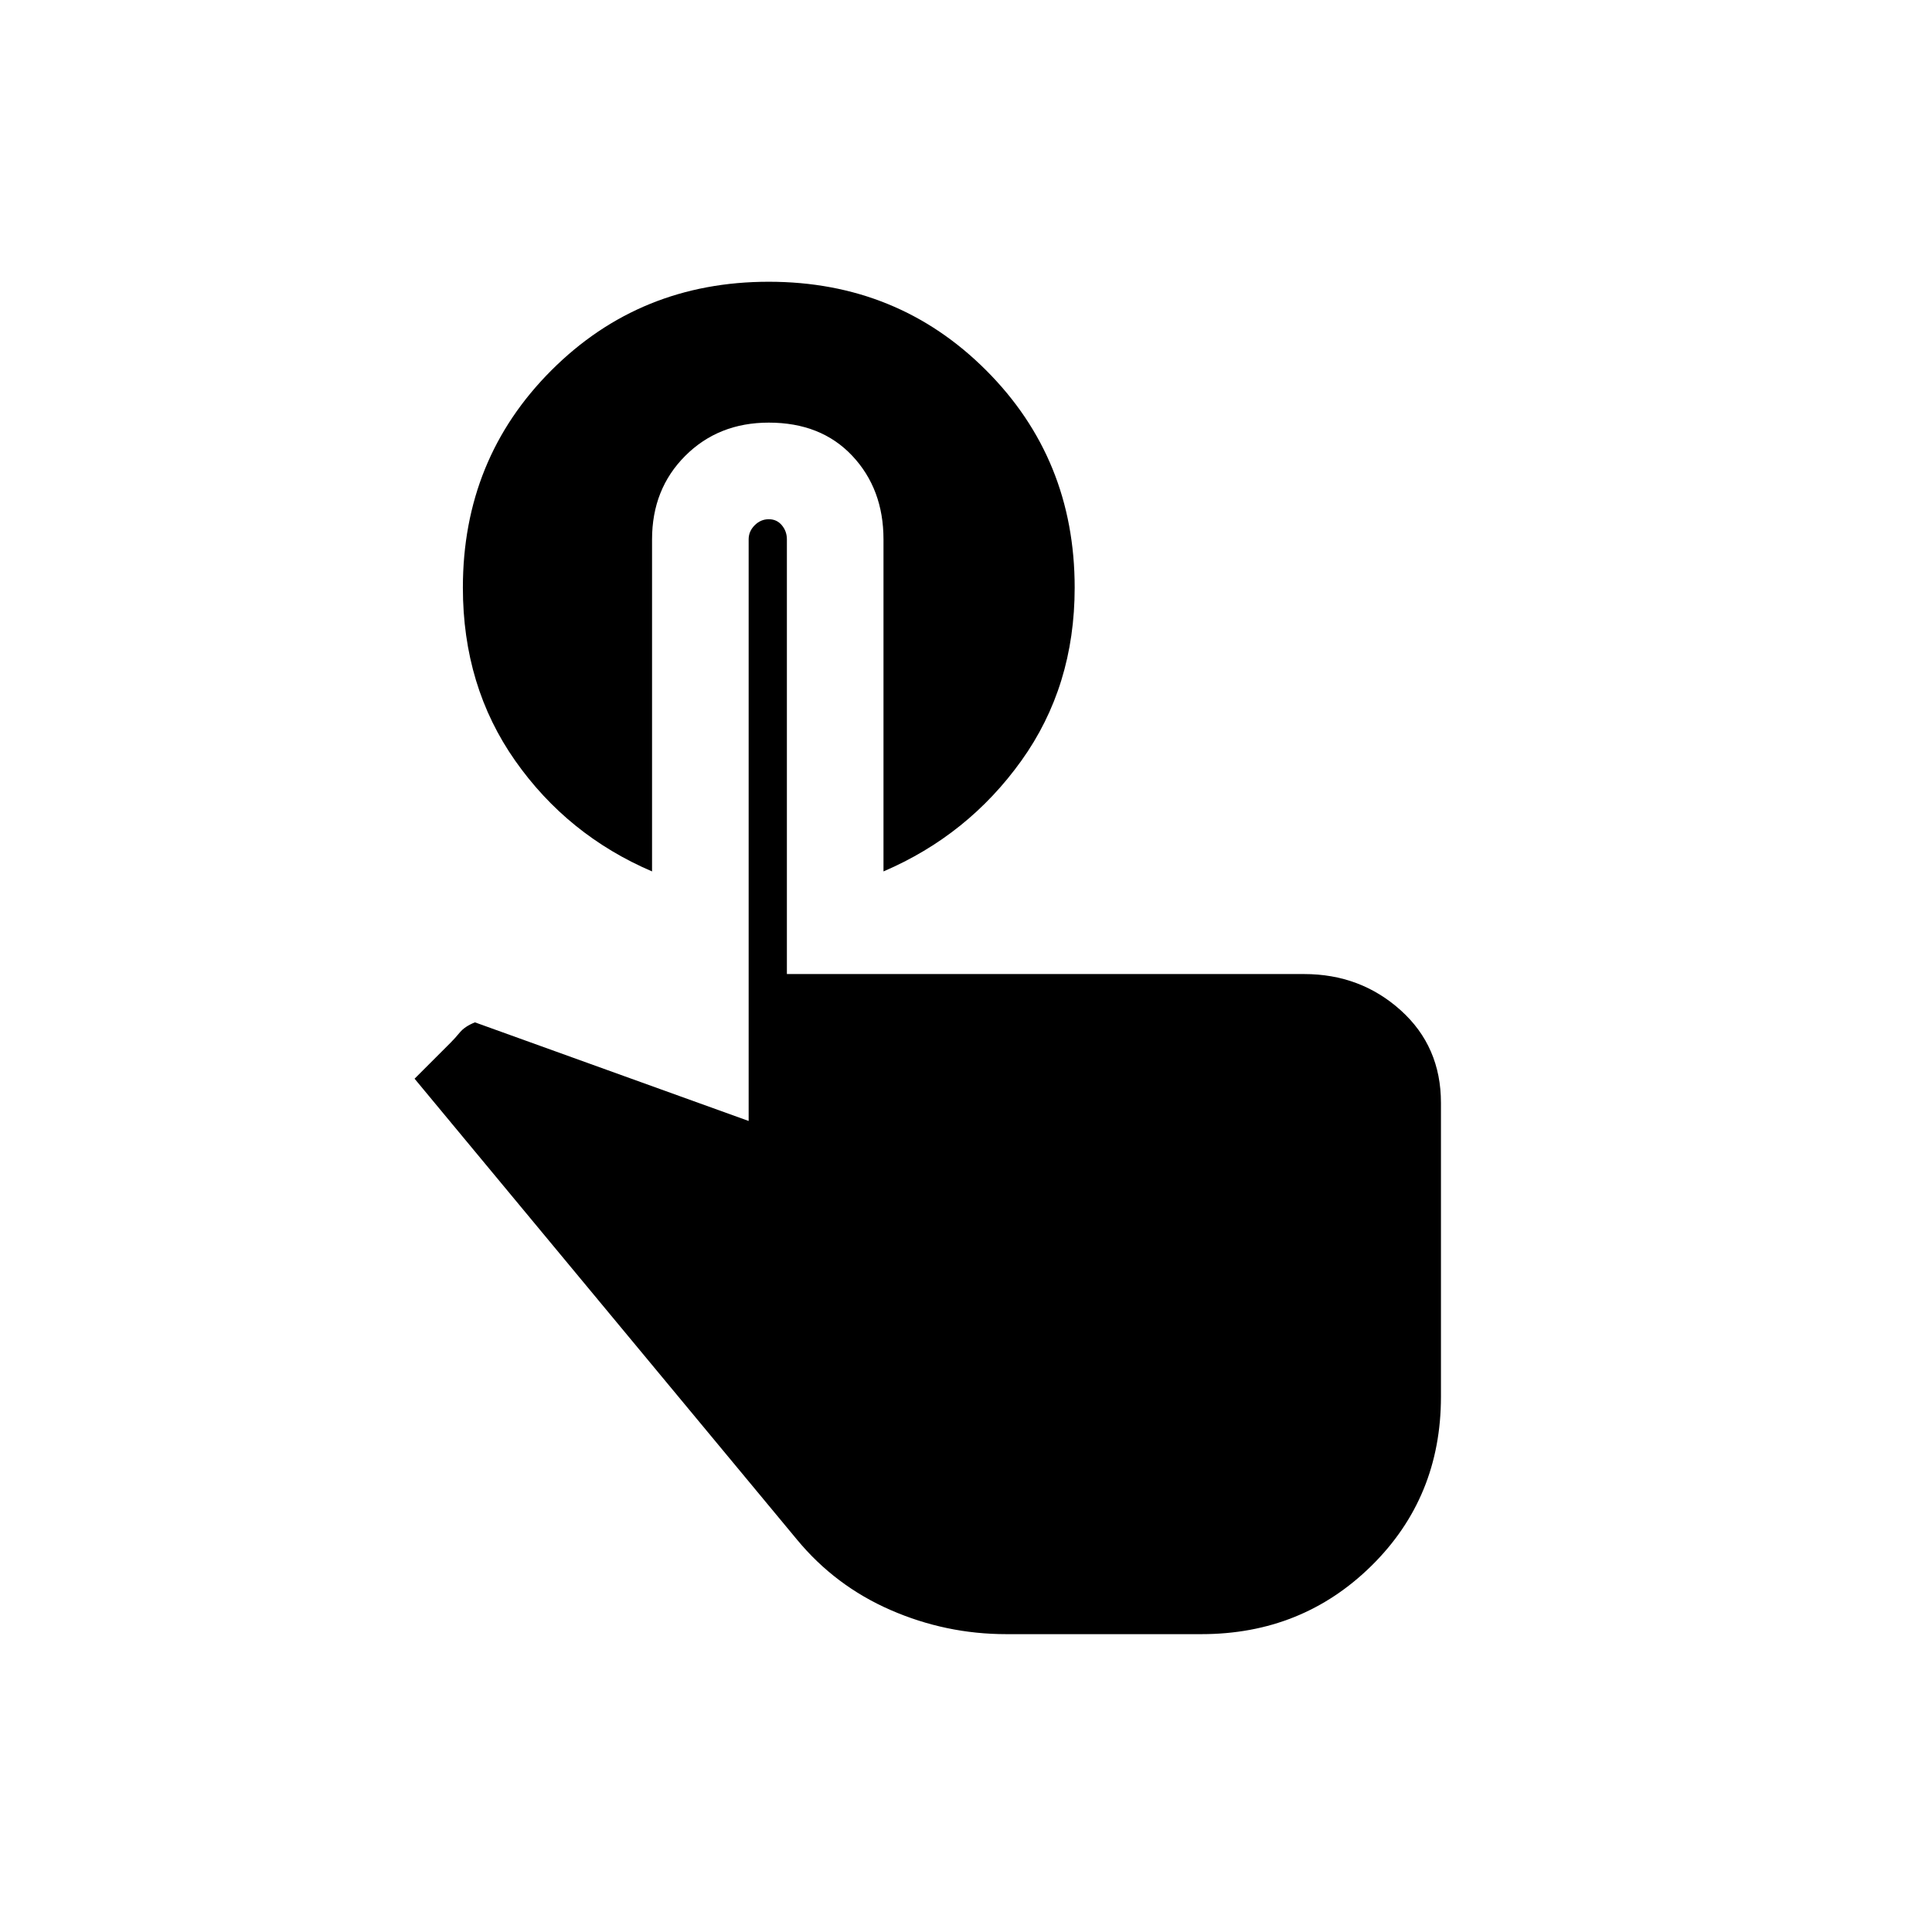 <svg xmlns="http://www.w3.org/2000/svg" height="20" viewBox="0 -960 960 960" width="20"><path d="M500-148q-30 0-57.5-12T396-195L206-424l18-18q2-2 4.5-5t7.5-5l136 49v-289q0-4 3-7t7-3q4 0 6.5 3t2.5 7v216h257q28 0 48 18t20 46v146q0 50-34.5 84T597-148h-97ZM324-692v165q-42-18-68-55t-26-86q0-64 44-108t108-44q64 0 108 44t44 108q0 49-26.5 86T439-527v-165q0-25-15.5-41.5T382-750q-25 0-41.5 16.5T324-692Z"/></svg>